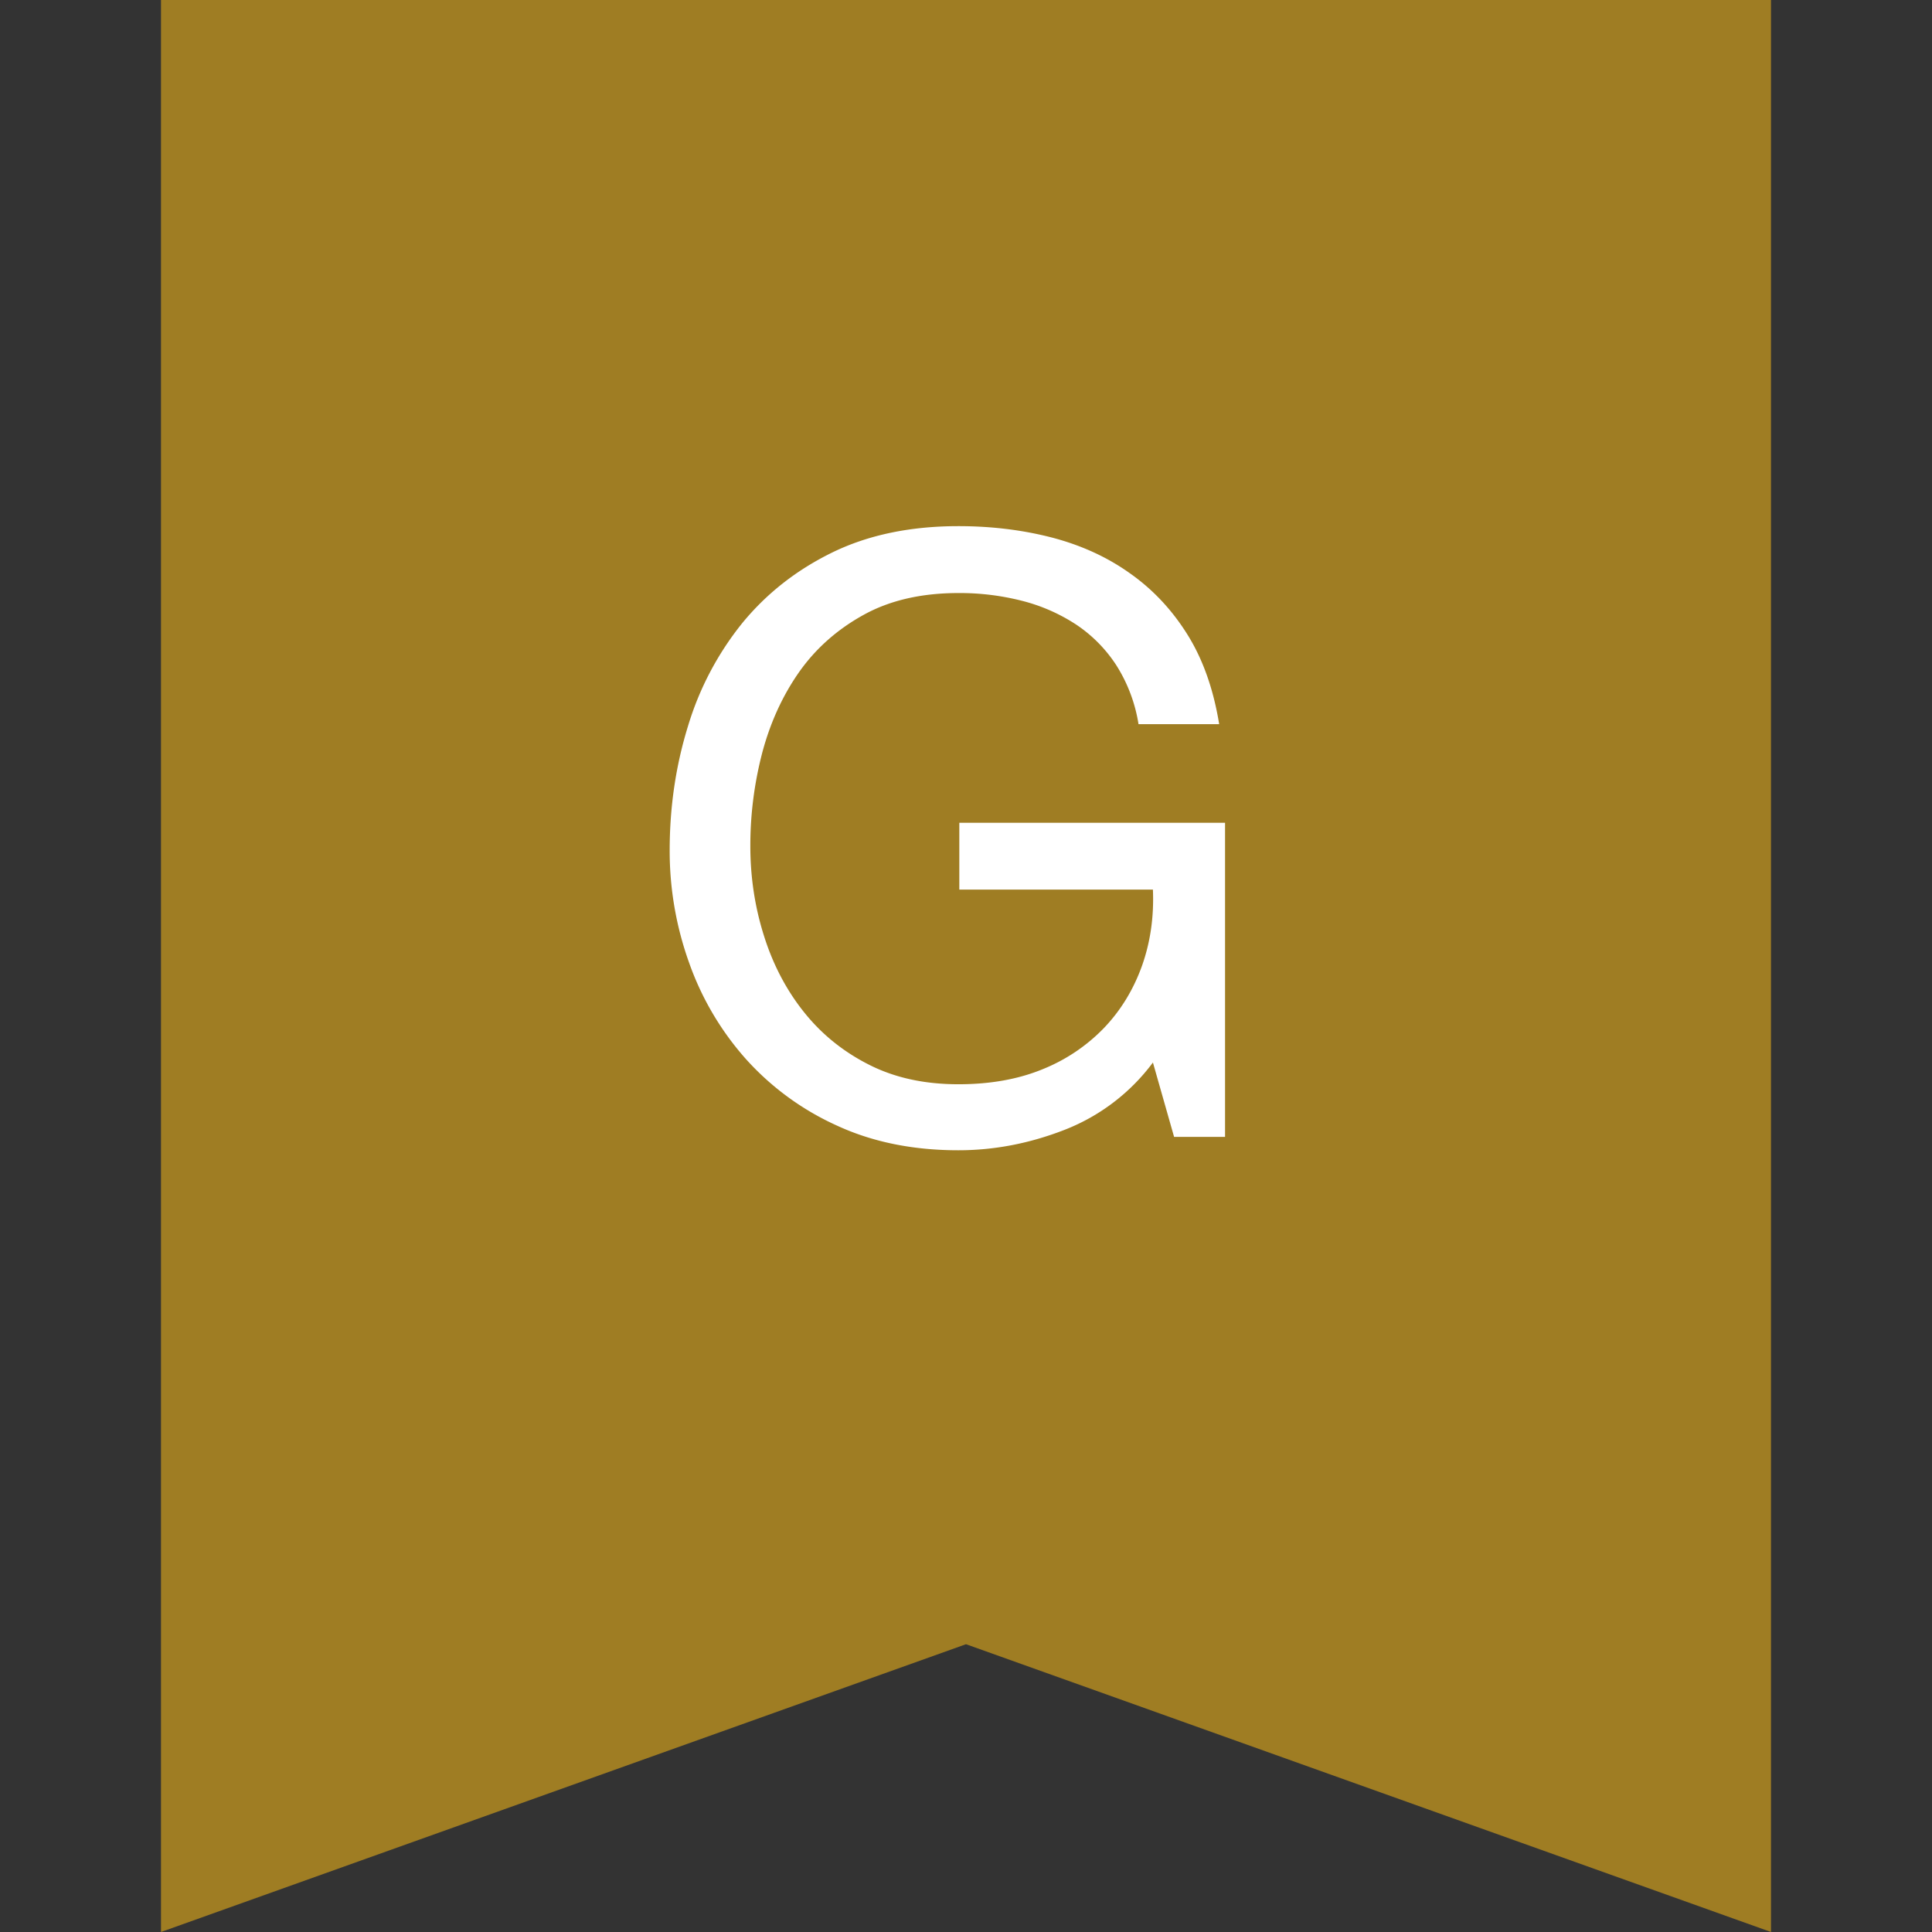 <svg xmlns="http://www.w3.org/2000/svg" width="24" height="24"><rect width="100%" height="100%" fill="#333333" stroke="none"/><g fill="none" fill-rule="evenodd" transform="translate(2)"><polygon fill="#9F7D23" points="0 0 0 24 10 20.425 20 24 20 0"/><path fill="#FFF" d="M11.225 14.035c-.436.17-.876.254-1.32.254-.562 0-1.065-.102-1.507-.306a3.401 3.401 0 0 1-1.13-.825 3.597 3.597 0 0 1-.706-1.194 4.106 4.106 0 0 1-.243-1.4c0-.54.076-1.054.227-1.542a3.77 3.77 0 0 1 .675-1.282c.3-.366.672-.659 1.118-.877.447-.218.97-.327 1.567-.327.408 0 .793.047 1.155.14.362.094.686.24.97.442.286.2.525.454.718.762.193.308.325.68.396 1.116h-1.002a1.927 1.927 0 0 0-.275-.731 1.759 1.759 0 0 0-.496-.504 2.223 2.223 0 0 0-.67-.296 3.127 3.127 0 0 0-.796-.098c-.457 0-.85.09-1.176.27-.327.18-.595.417-.802.71-.207.295-.36.63-.46 1.007a4.56 4.56 0 0 0-.147 1.157c0 .388.057.76.17 1.116.112.356.277.671.495.944.218.274.487.492.807.654.32.163.69.244 1.113.244.394 0 .742-.062 1.044-.186a2.2 2.2 0 0 0 .765-.514c.208-.218.364-.474.47-.768.105-.294.151-.61.137-.95H9.917v-.83h3.301v3.902h-.633l-.263-.924a2.496 2.496 0 0 1-1.097.836"/></g></svg>